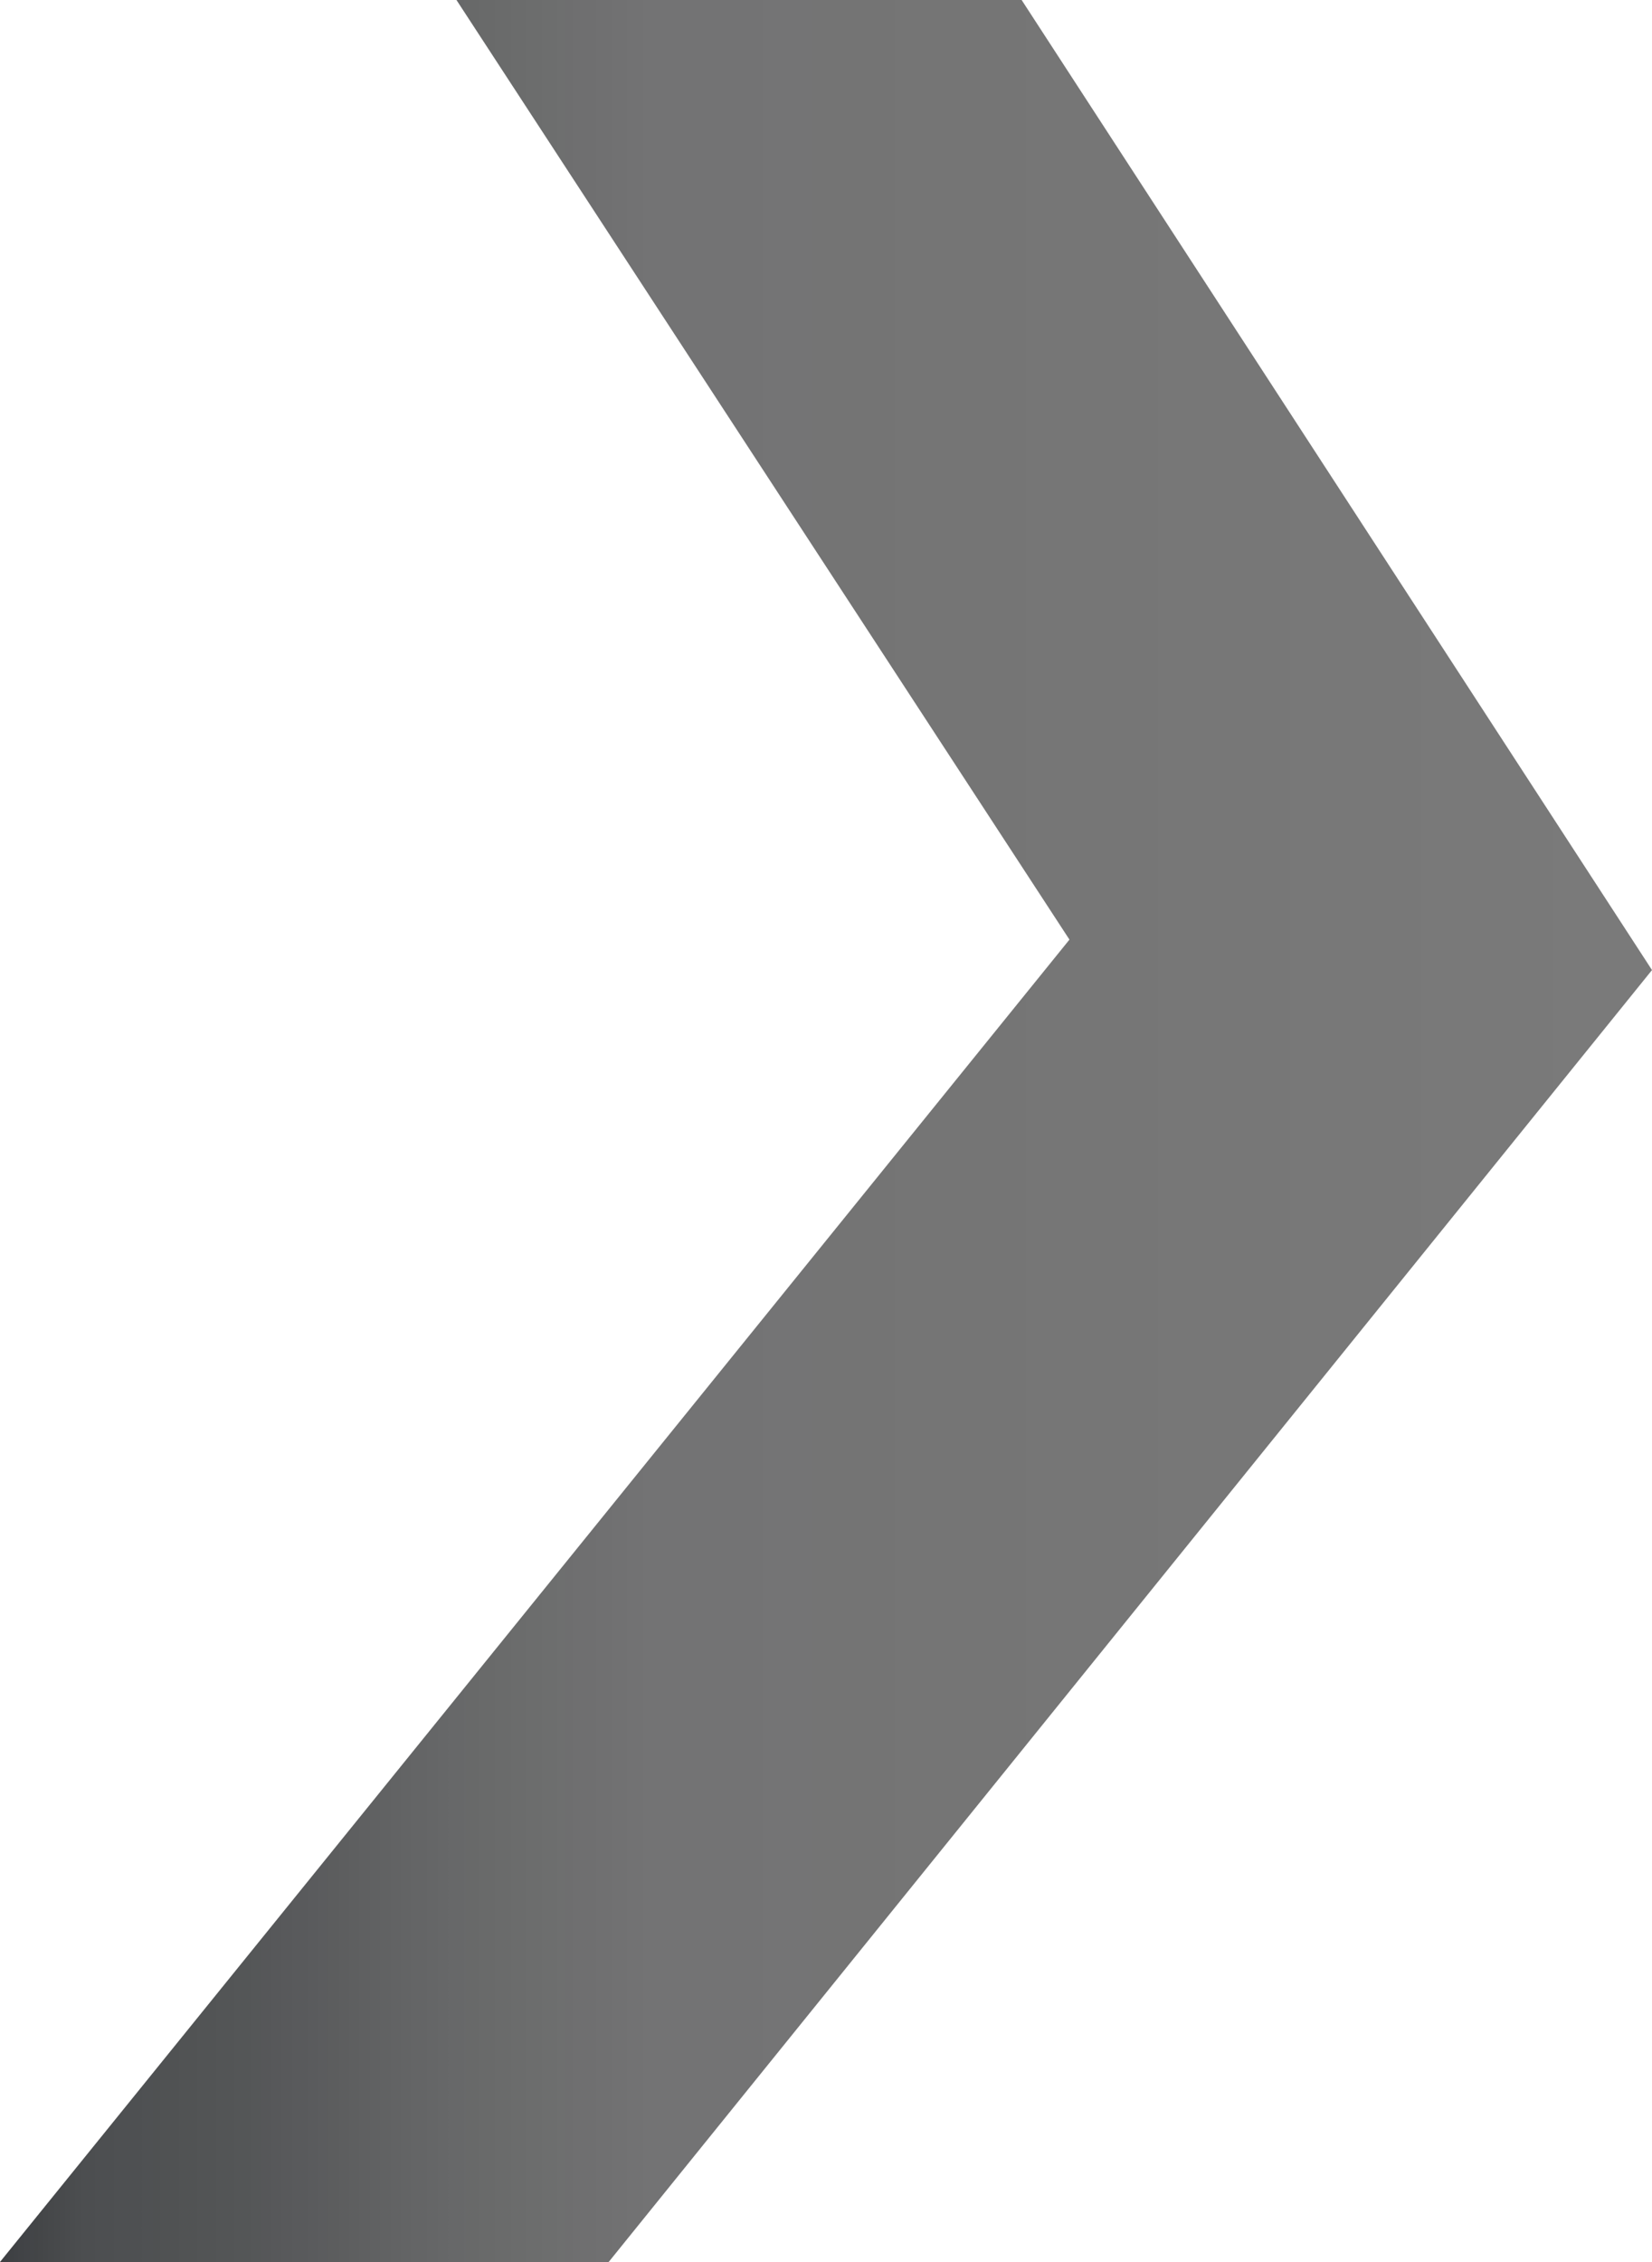 <svg id="logo-chevron-print-icon" data-name="chevron" xmlns="http://www.w3.org/2000/svg" xmlns:xlink="http://www.w3.org/1999/xlink" viewBox="0 0 38 52">
  <defs>
    <linearGradient id="linear-gradient" y1="584.5" x2="38" y2="584.5" gradientTransform="translate(0 -558.5)" gradientUnits="userSpaceOnUse">
      <stop offset="0" stop-color="#00050a"/>
      <stop offset="0.05" stop-color="#00050a" stop-opacity="0.76"/>
      <stop offset="0.15" stop-color="#00050a" stop-opacity="0.62"/>
      <stop offset="0.27" stop-color="#00050a" stop-opacity="0.32"/>
      <stop offset="0.39" stop-color="#00050a" stop-opacity="0.12"/>
      <stop offset="1" stop-color="#00050a" stop-opacity="0"/>
    </linearGradient>
  </defs>
  <title>chevron-print</title>
  <polygon id="register-colour" points="38 22.3 23.5 0 10.5 0 24.6 21.6 0 52 14 52 38 22.3" fill="#7a7a7a"/>
  <polygon id="gradient-overlay-2" points="38 22.3 23.5 0 10.5 0 24.6 21.6 0 52 14 52 38 22.3" opacity="0.5" fill="url(#linear-gradient)" style="isolation: isolate"/>
</svg>
